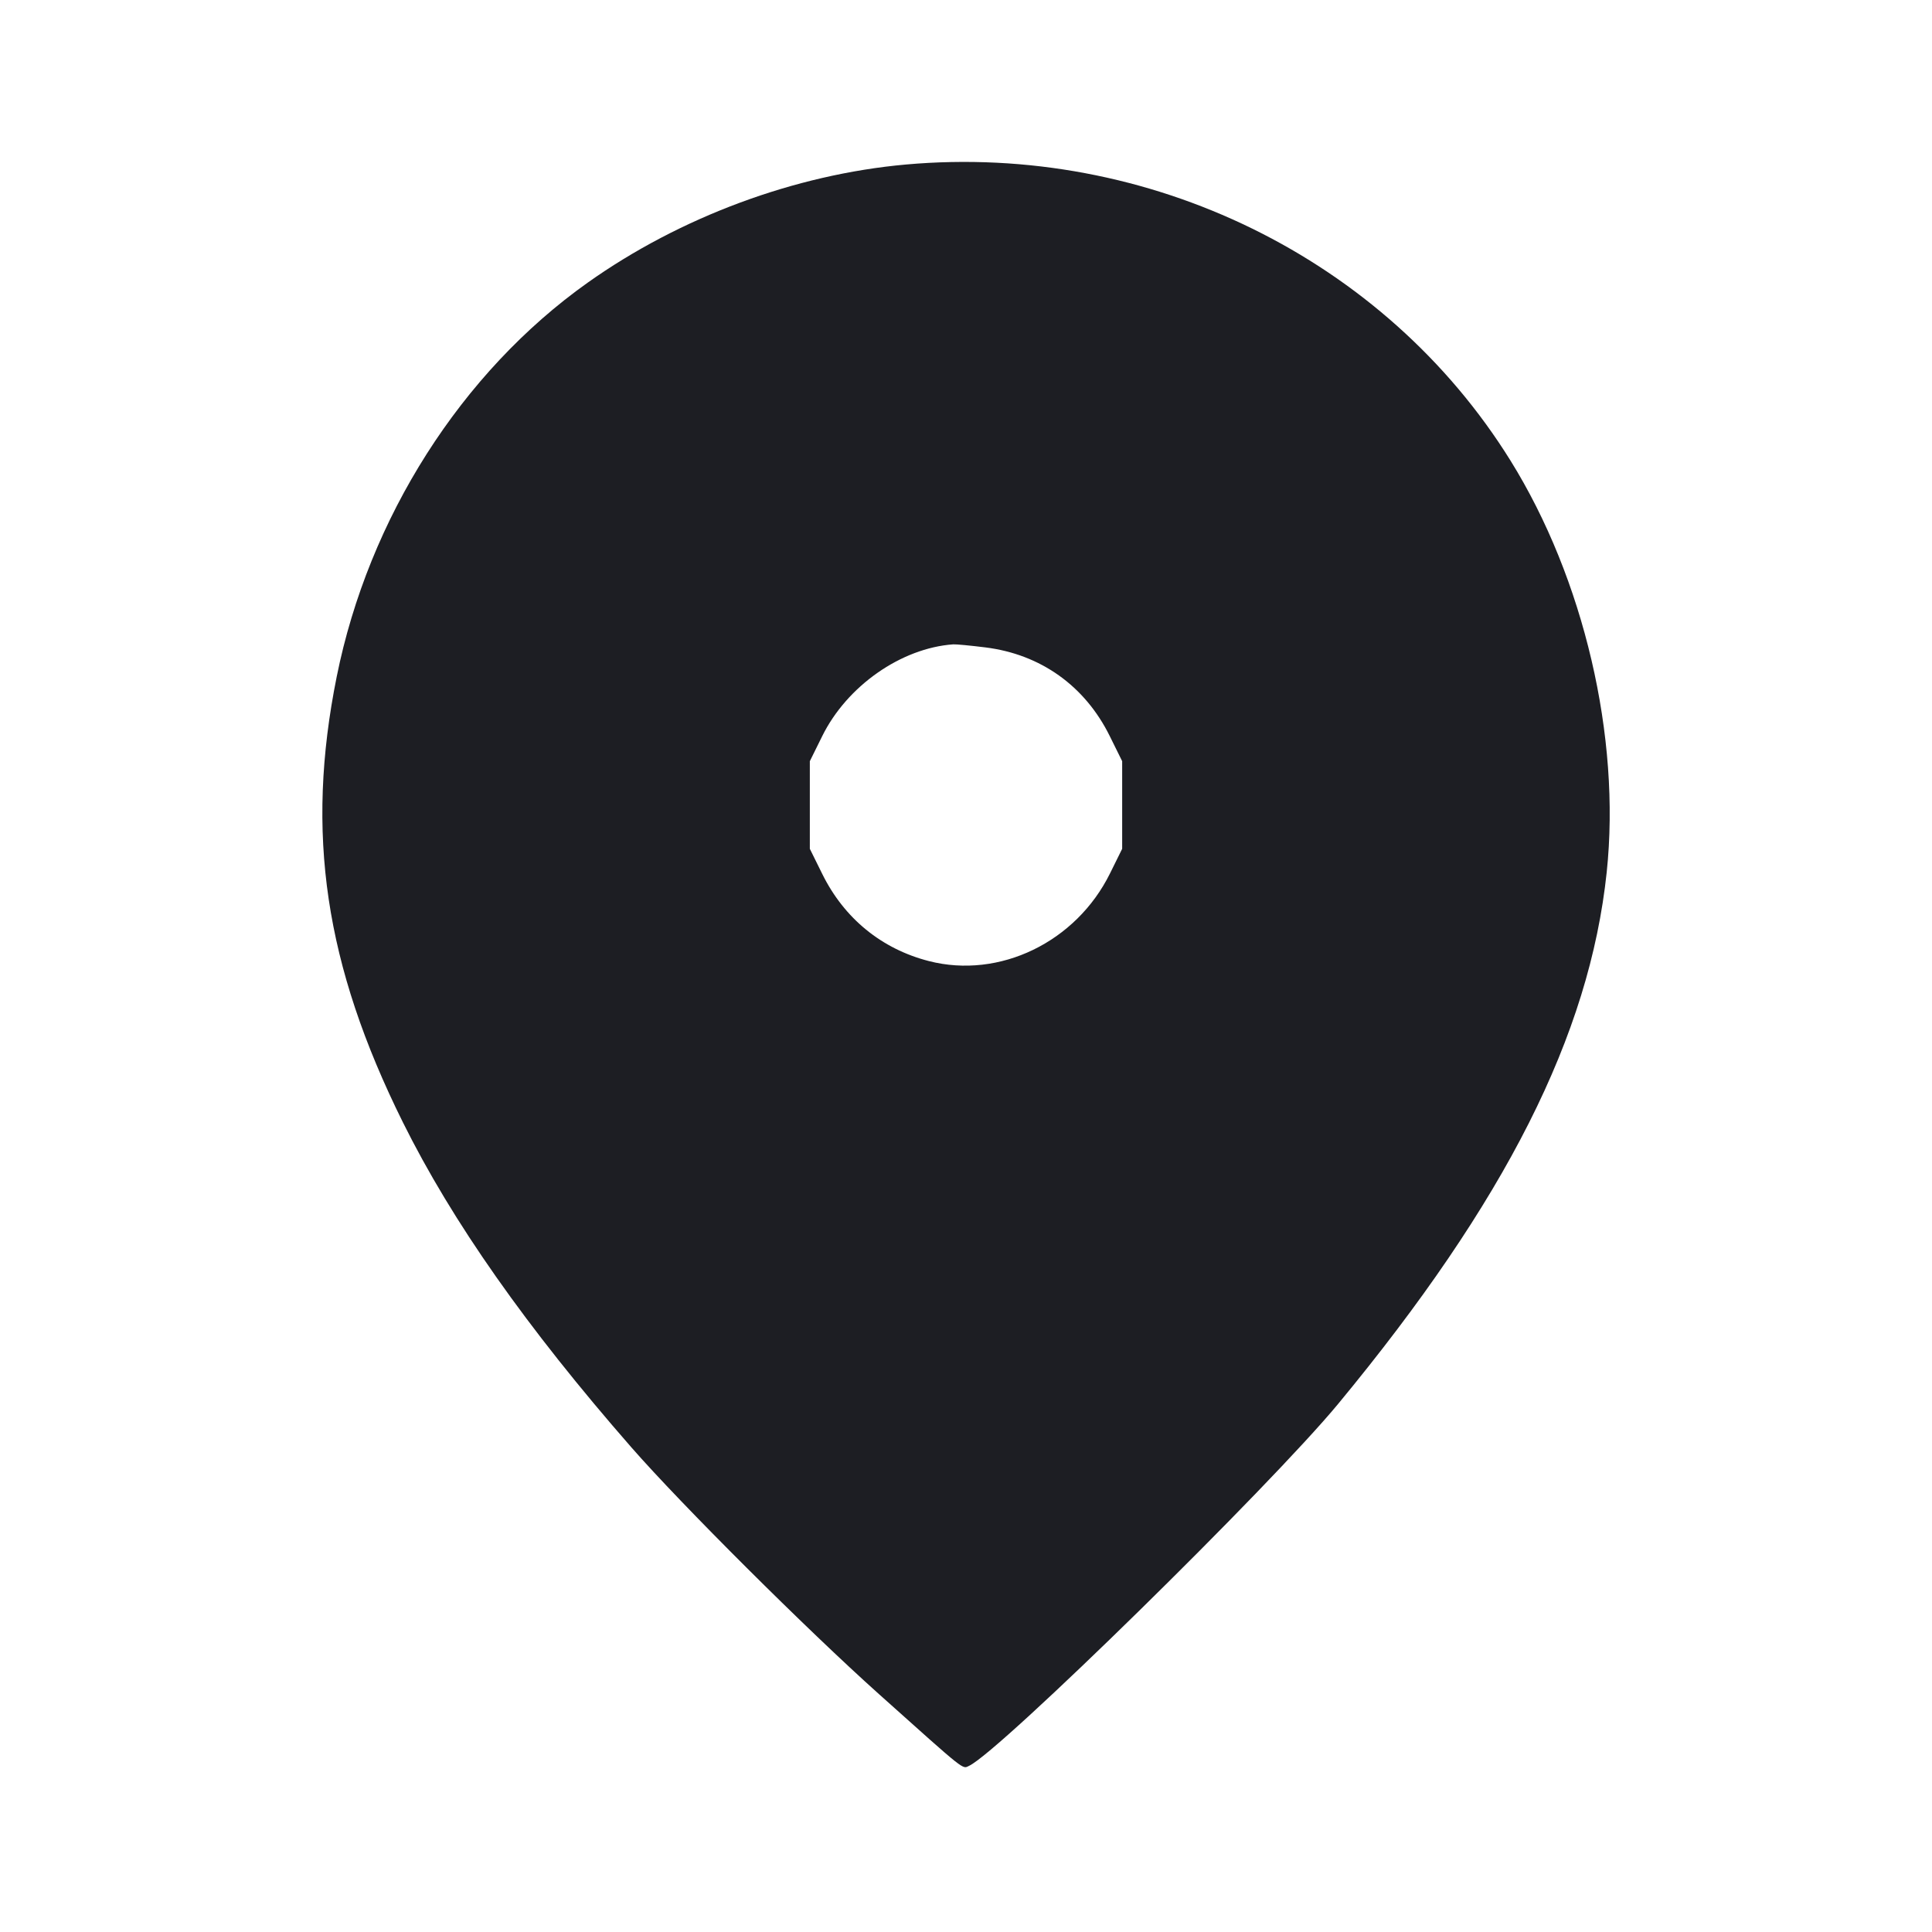 <svg viewBox="0 0 2400 2400" fill="none" xmlns="http://www.w3.org/2000/svg"><path d="M1125.418 204.365 C 987.557 216.668,844.750 269.680,730.000 351.150 C 573.130 462.524,457.936 643.405,418.261 840.651 C 379.167 1035.011,403.456 1198.638,500.400 1394.000 C 561.686 1517.503,654.144 1649.054,784.346 1798.000 C 846.325 1868.902,1002.146 2024.192,1092.000 2104.606 C 1201.540 2202.638,1195.202 2197.600,1203.902 2193.545 C 1241.690 2175.931,1577.271 1846.803,1662.262 1744.000 C 1870.411 1492.226,1974.583 1285.988,1995.919 1083.429 C 2013.591 915.653,1967.582 718.865,1876.385 572.156 C 1720.232 320.956,1427.186 177.435,1125.418 204.365 M1224.105 804.228 C 1292.729 812.789,1347.761 852.026,1378.568 914.361 L 1394.000 945.585 1394.000 1000.000 L 1394.000 1054.415 1378.908 1084.952 C 1336.684 1170.386,1241.567 1216.418,1153.840 1193.873 C 1095.141 1178.788,1048.737 1140.887,1021.504 1085.786 L 1006.000 1054.415 1006.000 1000.000 L 1006.000 945.585 1021.432 914.361 C 1052.175 852.155,1119.390 805.084,1184.105 800.438 C 1187.463 800.197,1205.463 801.903,1224.105 804.228 " fill="#1D1E23" stroke="none" fill-rule="evenodd"/></svg>